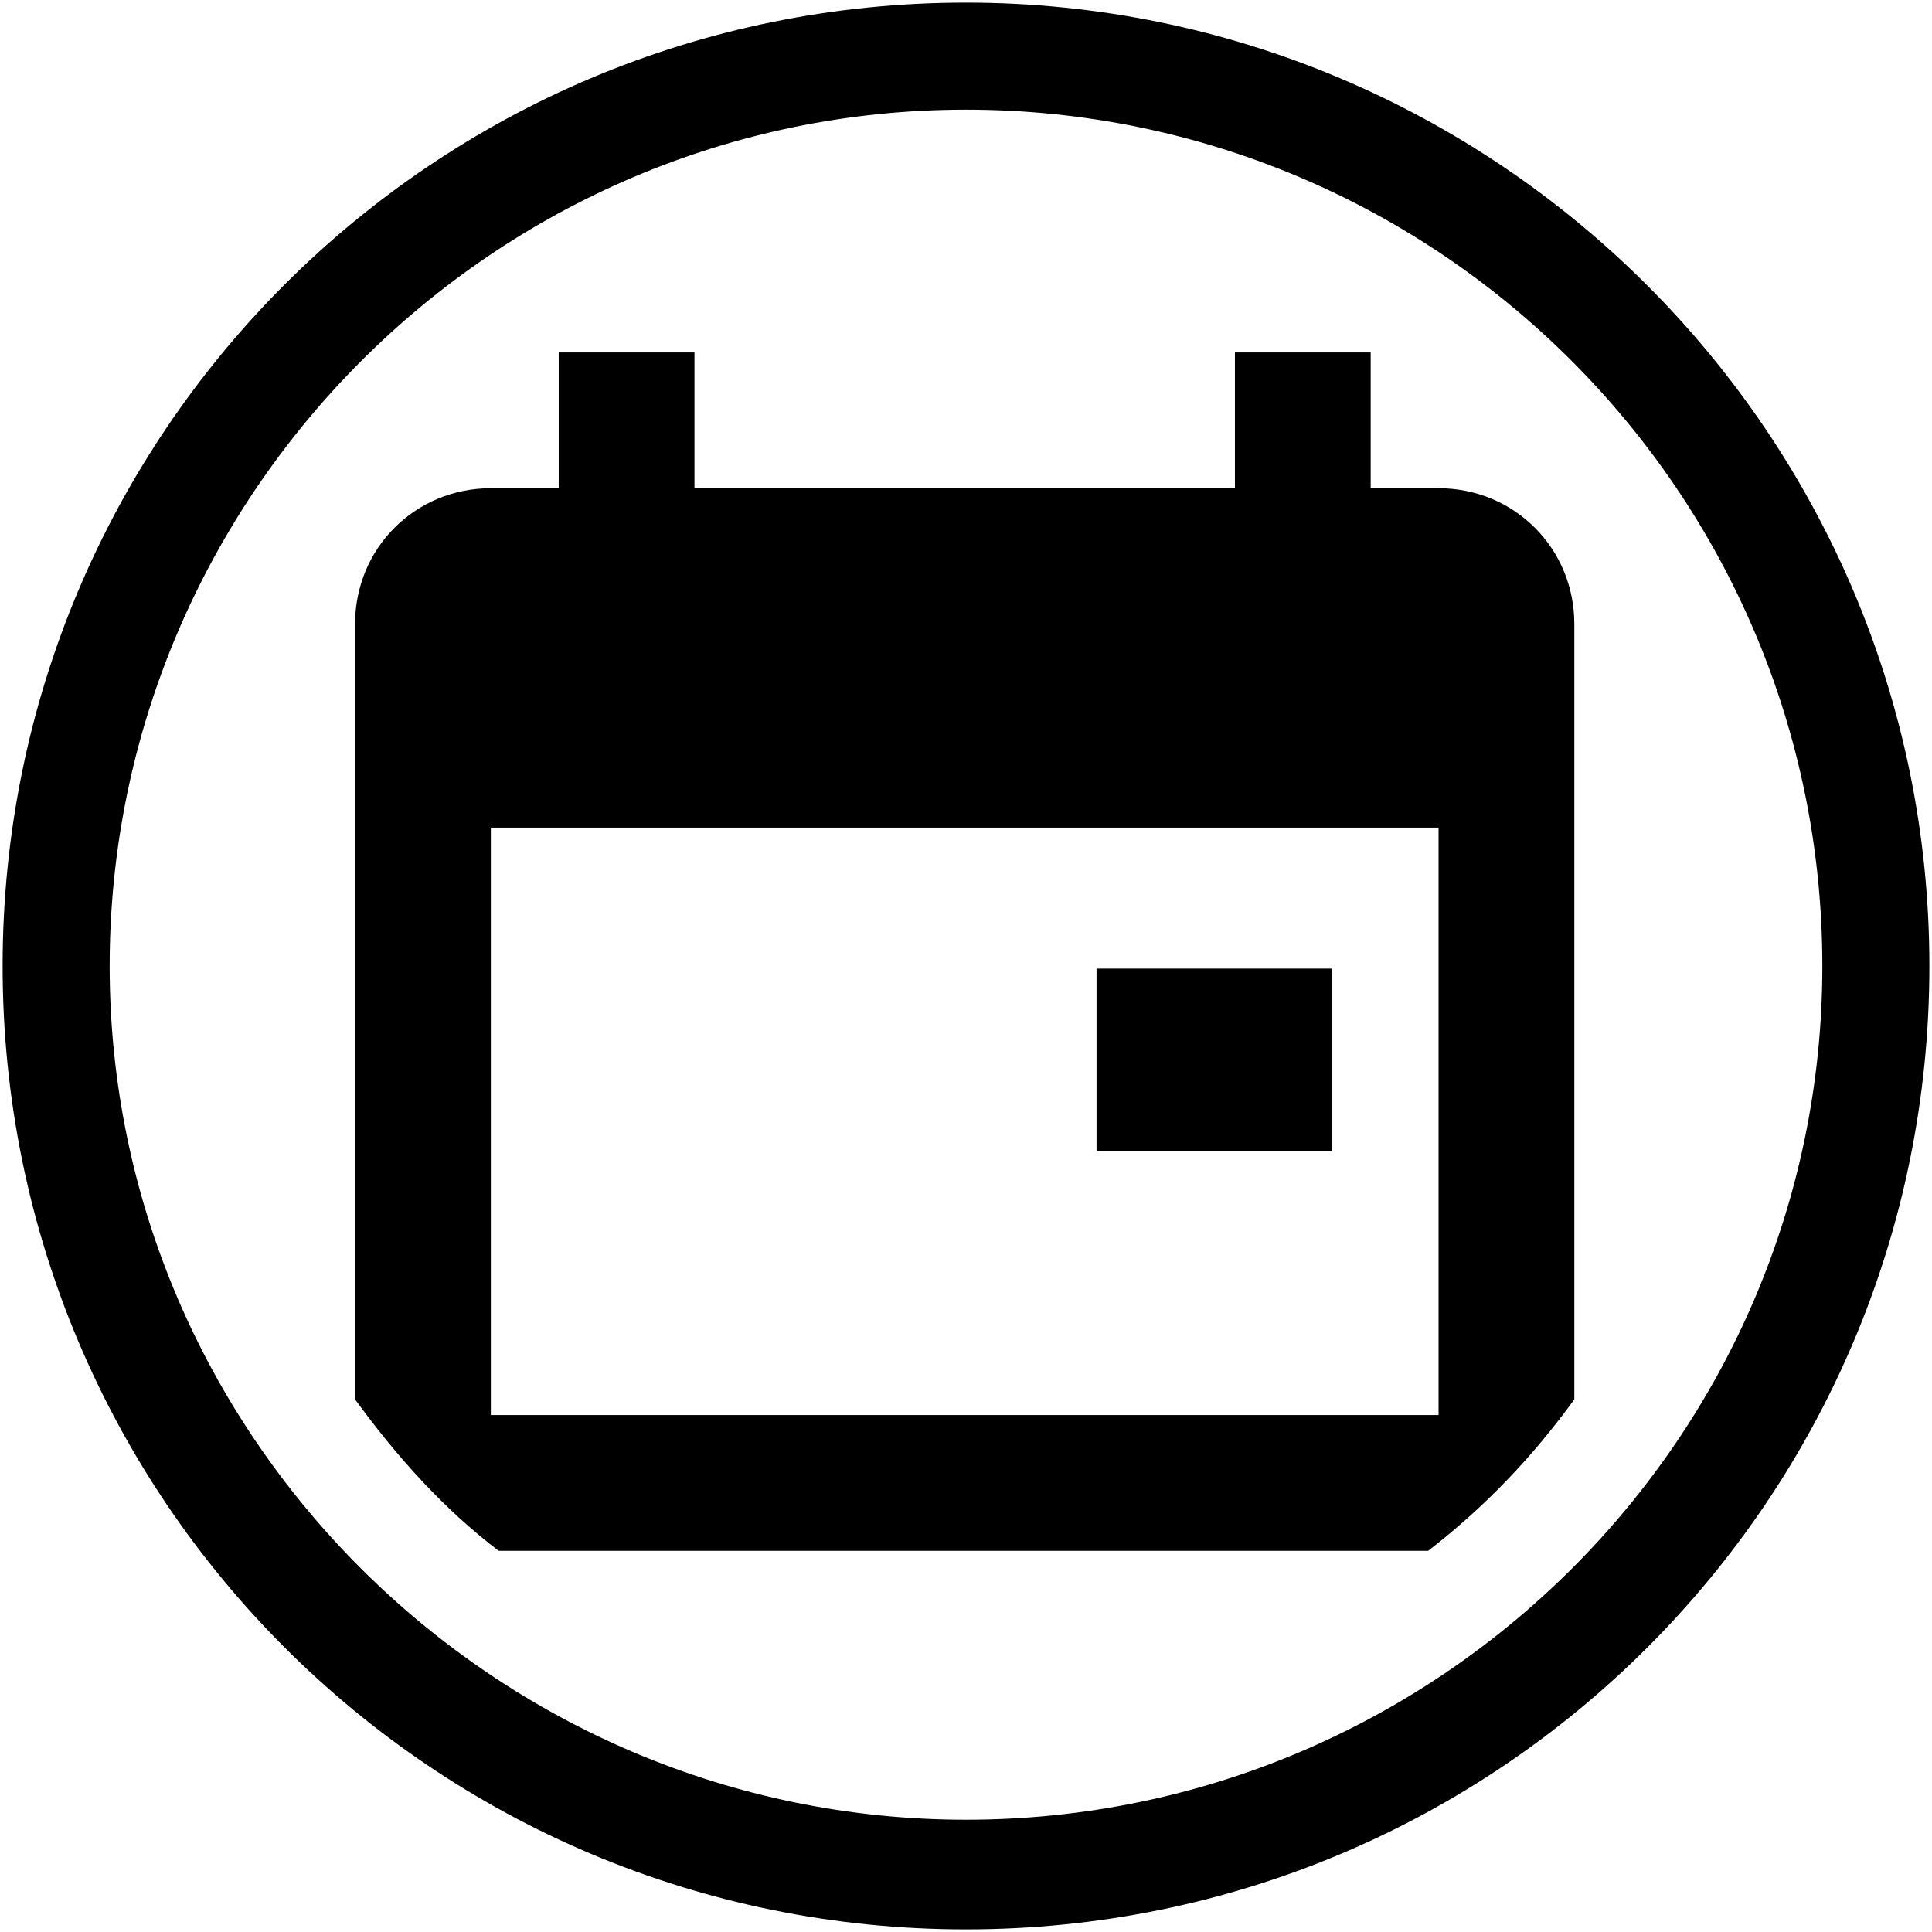 <svg xmlns="http://www.w3.org/2000/svg" viewBox="-0.1 -0.1 74 74" width="74" height="74">
<path d="M36.9,4.1c18.1,0,32.8,14.7,32.8,32.8S54.9,69.6,36.9,69.6S4.1,54.9,4.1,36.9S18.8,4.1,36.9,4.1 M36.9,0
	C16.5,0,0,16.5,0,36.9s16.5,36.9,36.9,36.9s36.9-16.5,36.9-36.9S57.2,0,36.9,0L36.9,0z"/>
<path d="M60.2,53.5V23.8c0-2.9-2.3-5.2-5.2-5.2h-2.6v-5.2h-5.2v5.2H26.5v-5.2h-5.2v5.2h-2.6c-2.9,0-5.2,2.3-5.2,5.2
	l0,29.7c1.6,2.2,3.4,4.2,5.5,5.8h35.6C56.8,57.6,58.6,55.7,60.2,53.5z M55,54.1H18.7V31.6H55V54.1z"/>
<rect x="41.9" y="37" width="9" height="7"/>
</svg>
